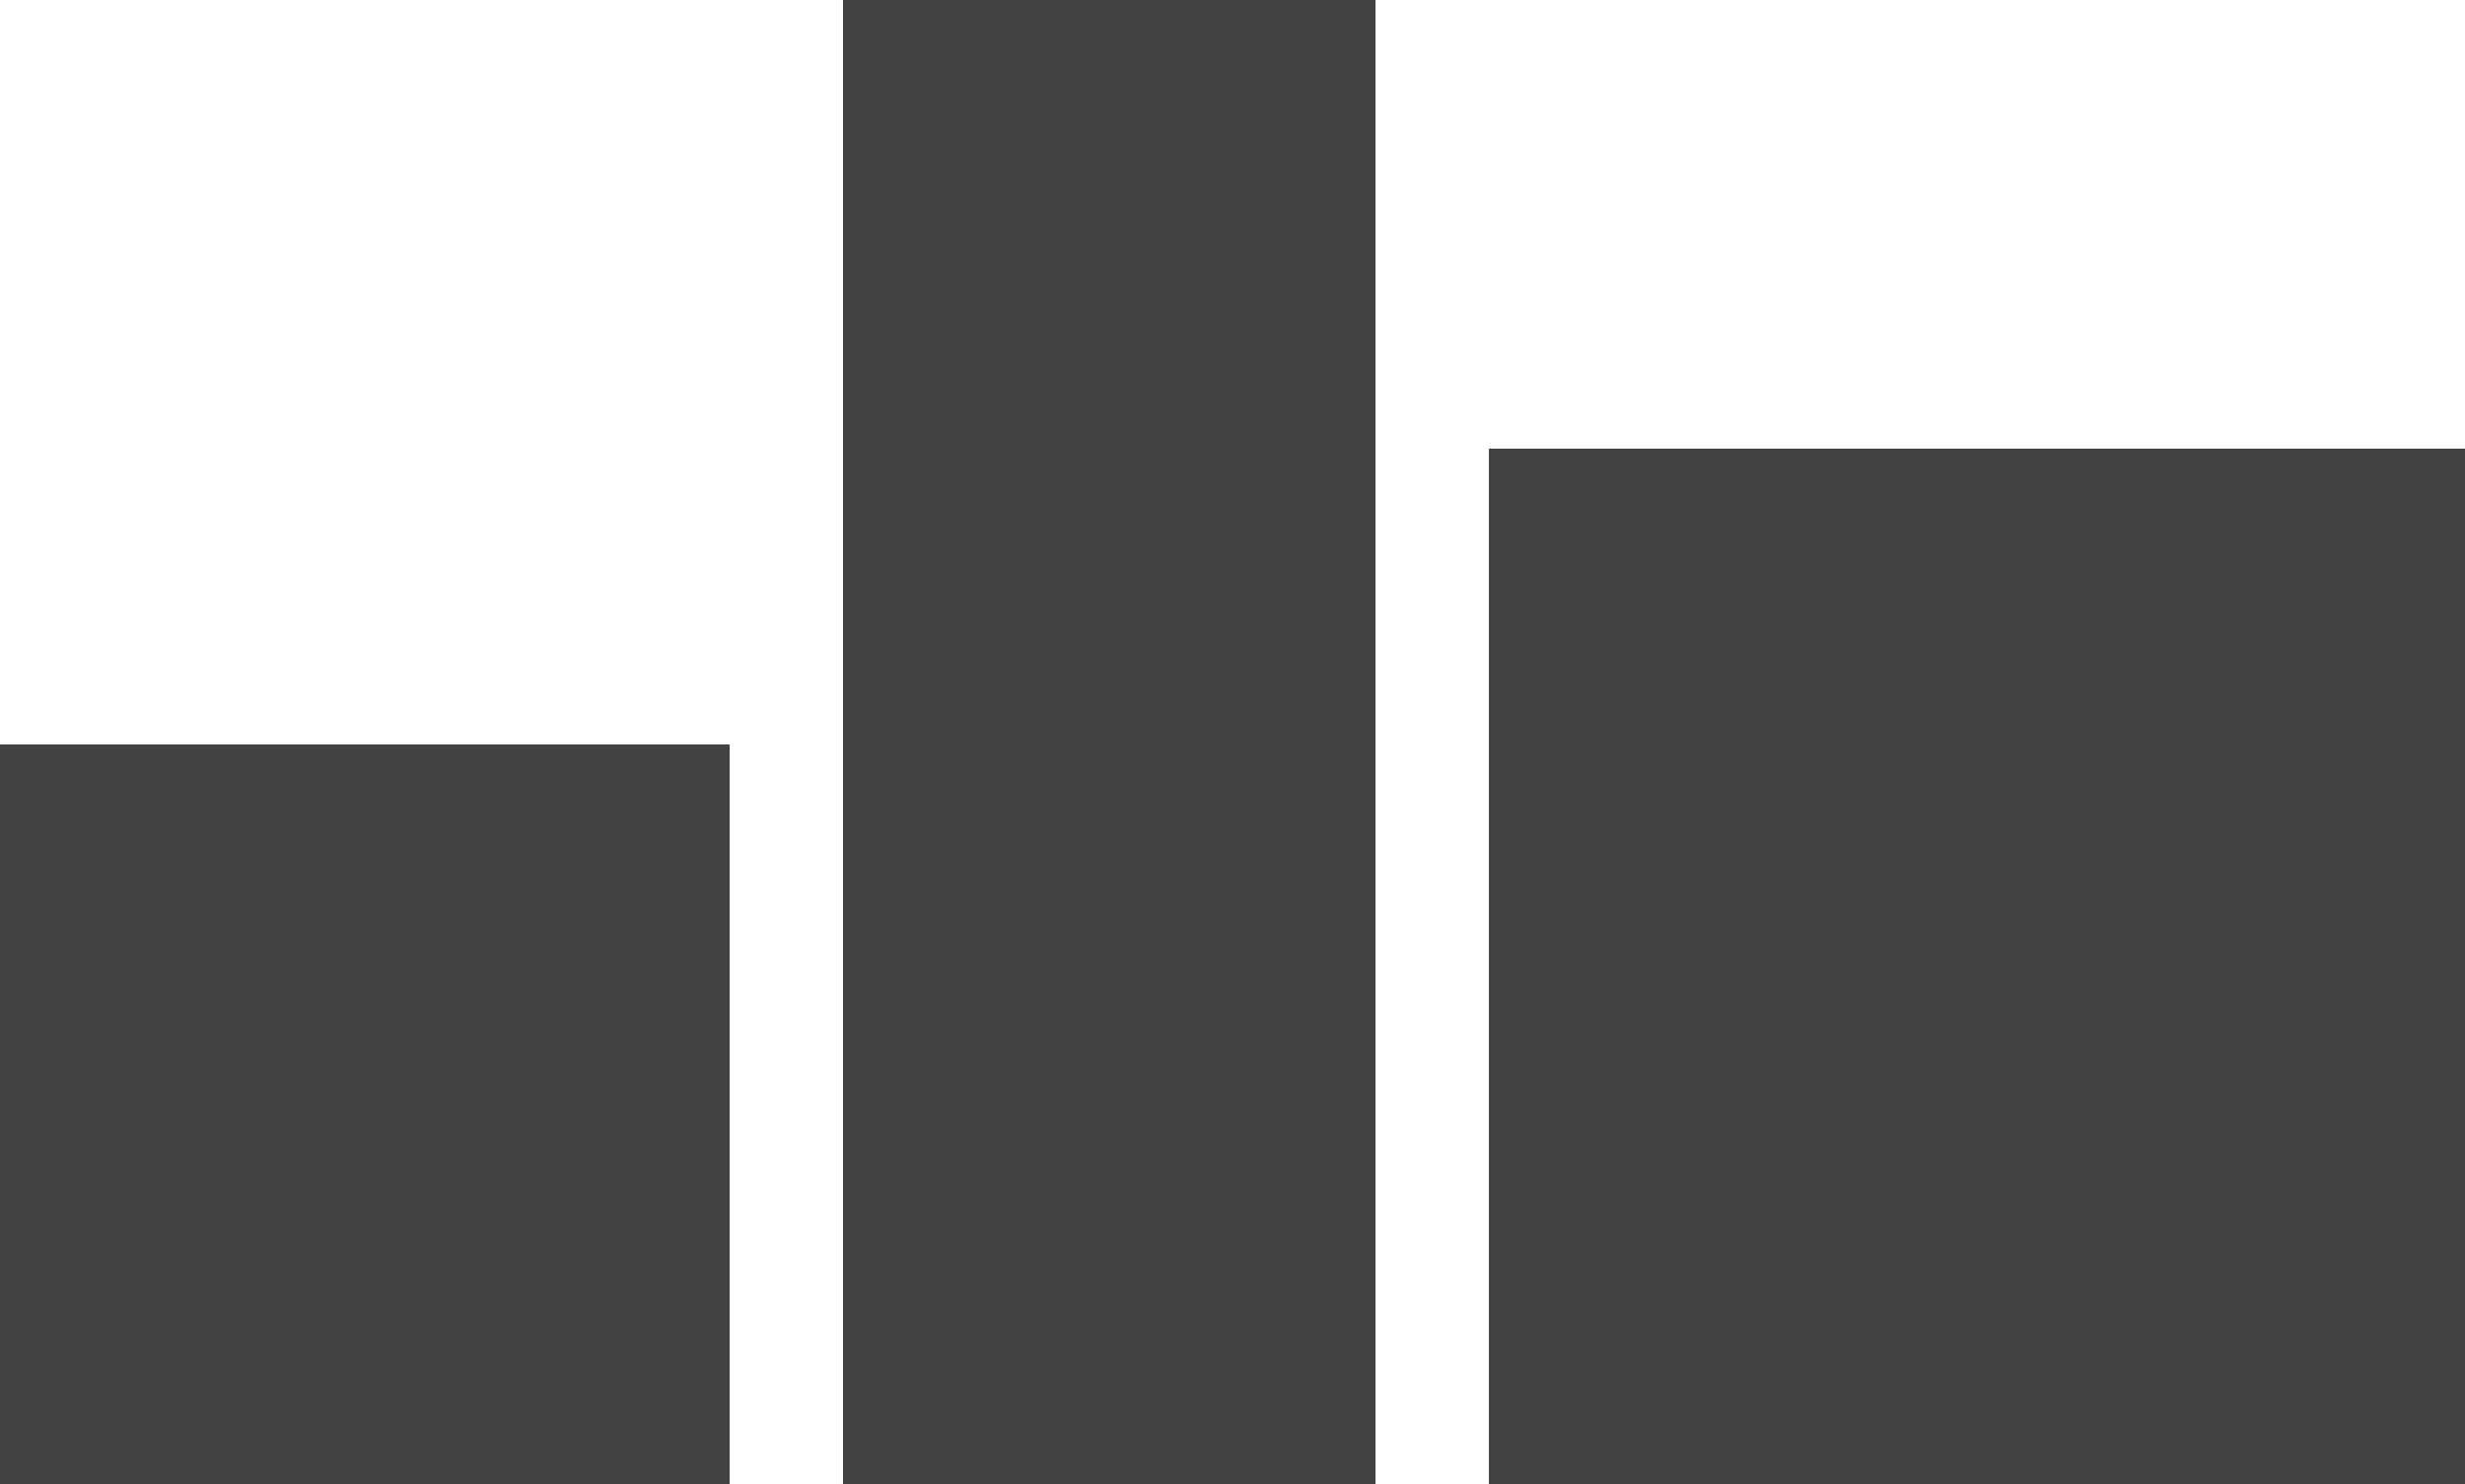 <?xml version="1.0" encoding="utf-8"?>
<!-- Generator: Adobe Illustrator 21.0.2, SVG Export Plug-In . SVG Version: 6.00 Build 0)  -->
<svg version="1.1" id="Réteg_1" xmlns="http://www.w3.org/2000/svg" xmlns:xlink="http://www.w3.org/1999/xlink" x="0px" y="0px"
	 width="50px" height="30.1px" viewBox="0 0 50 30.1" style="enable-background:new 0 0 50 30.1;" xml:space="preserve">
<style type="text/css">
	.st0{fill:#424242;}
</style>
<title>logo-black</title>
<path class="st0" d="M14.8,30.1H0v-15h14.8V30.1z"/>
<path d="M0,0"/>
<path class="st0" d="M27.9,30.1H17.1V0h10.8V30.1z"/>
<path d="M0,0"/>
<path class="st0" d="M50,30.1H30.2v-21H50V30.1z"/>
<path d="M0,0"/>
</svg>
